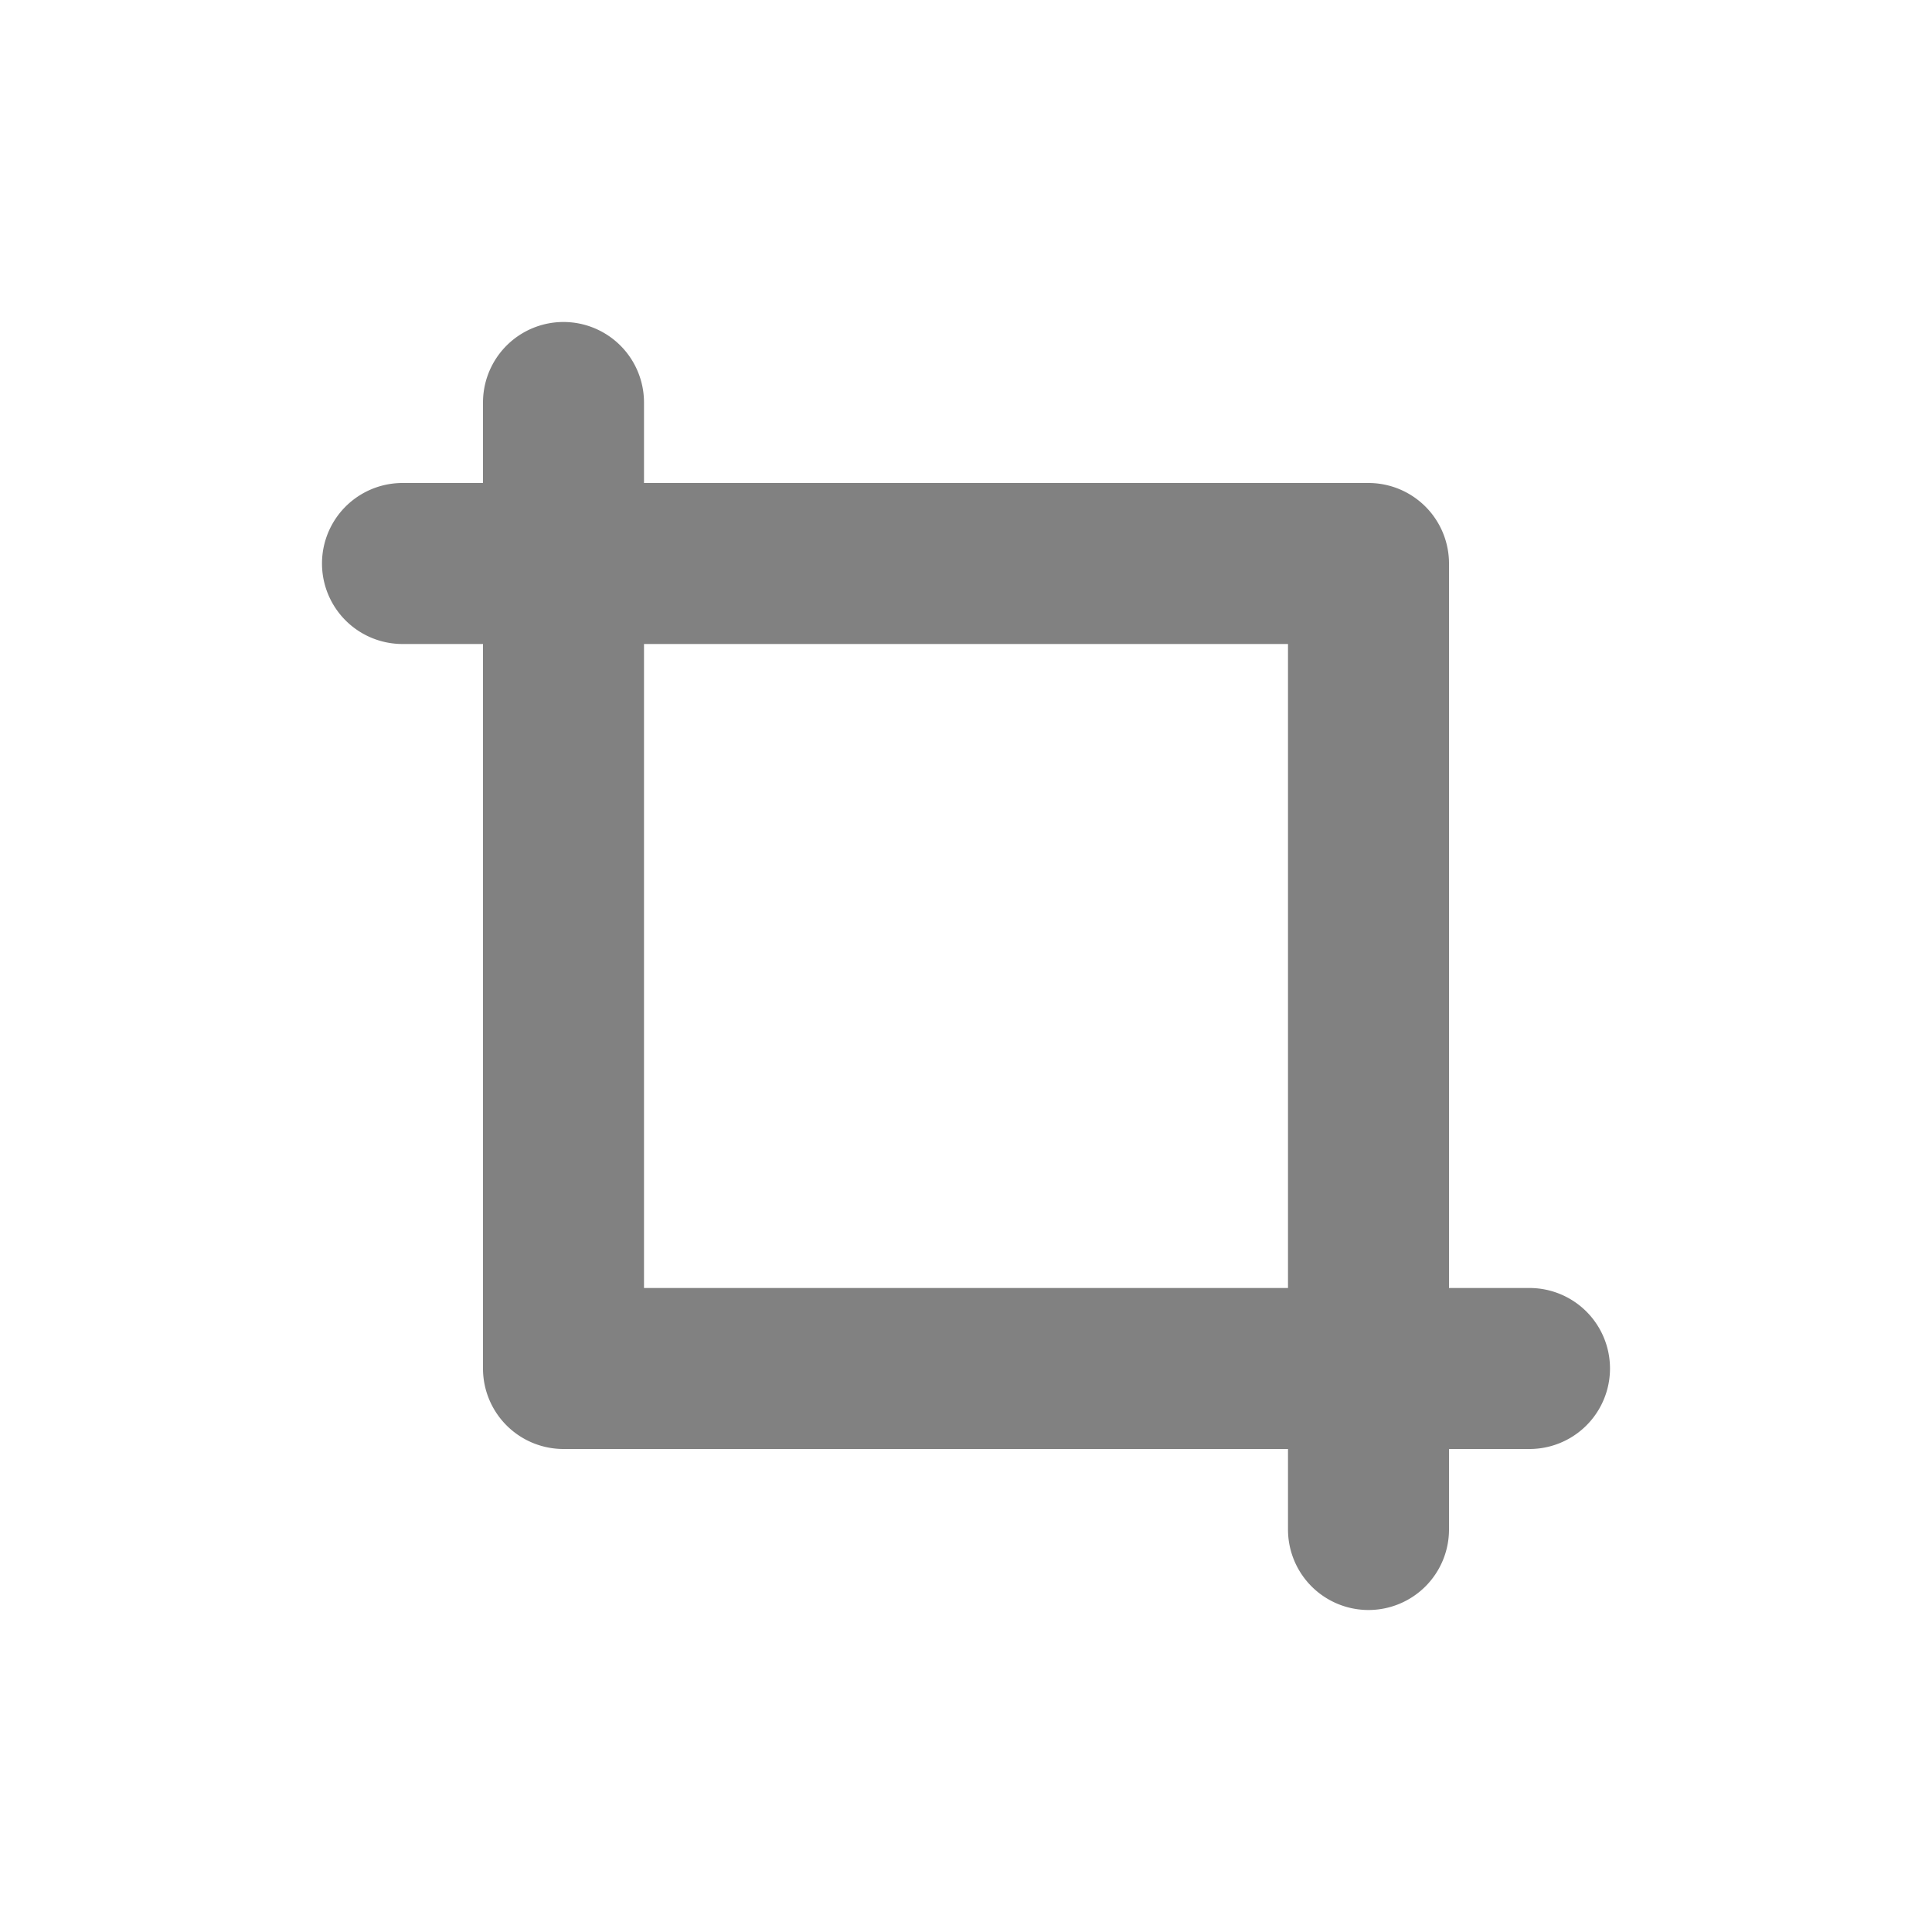 <svg xmlns="http://www.w3.org/2000/svg" width="24" height="24" fill="none" viewBox="0 0 24 24">
  <path fill="#818181" d="M19 18H7a1 1 0 01-1-1V5a1 1 0 012 0v11h11a1 1 0 010 2z"/>
  <path fill="#818181" d="M17 20a1 1 0 01-1-1V8H5a1 1 0 010-2h12a1 1 0 011 1v12a1 1 0 01-1 1z"/>
</svg>
